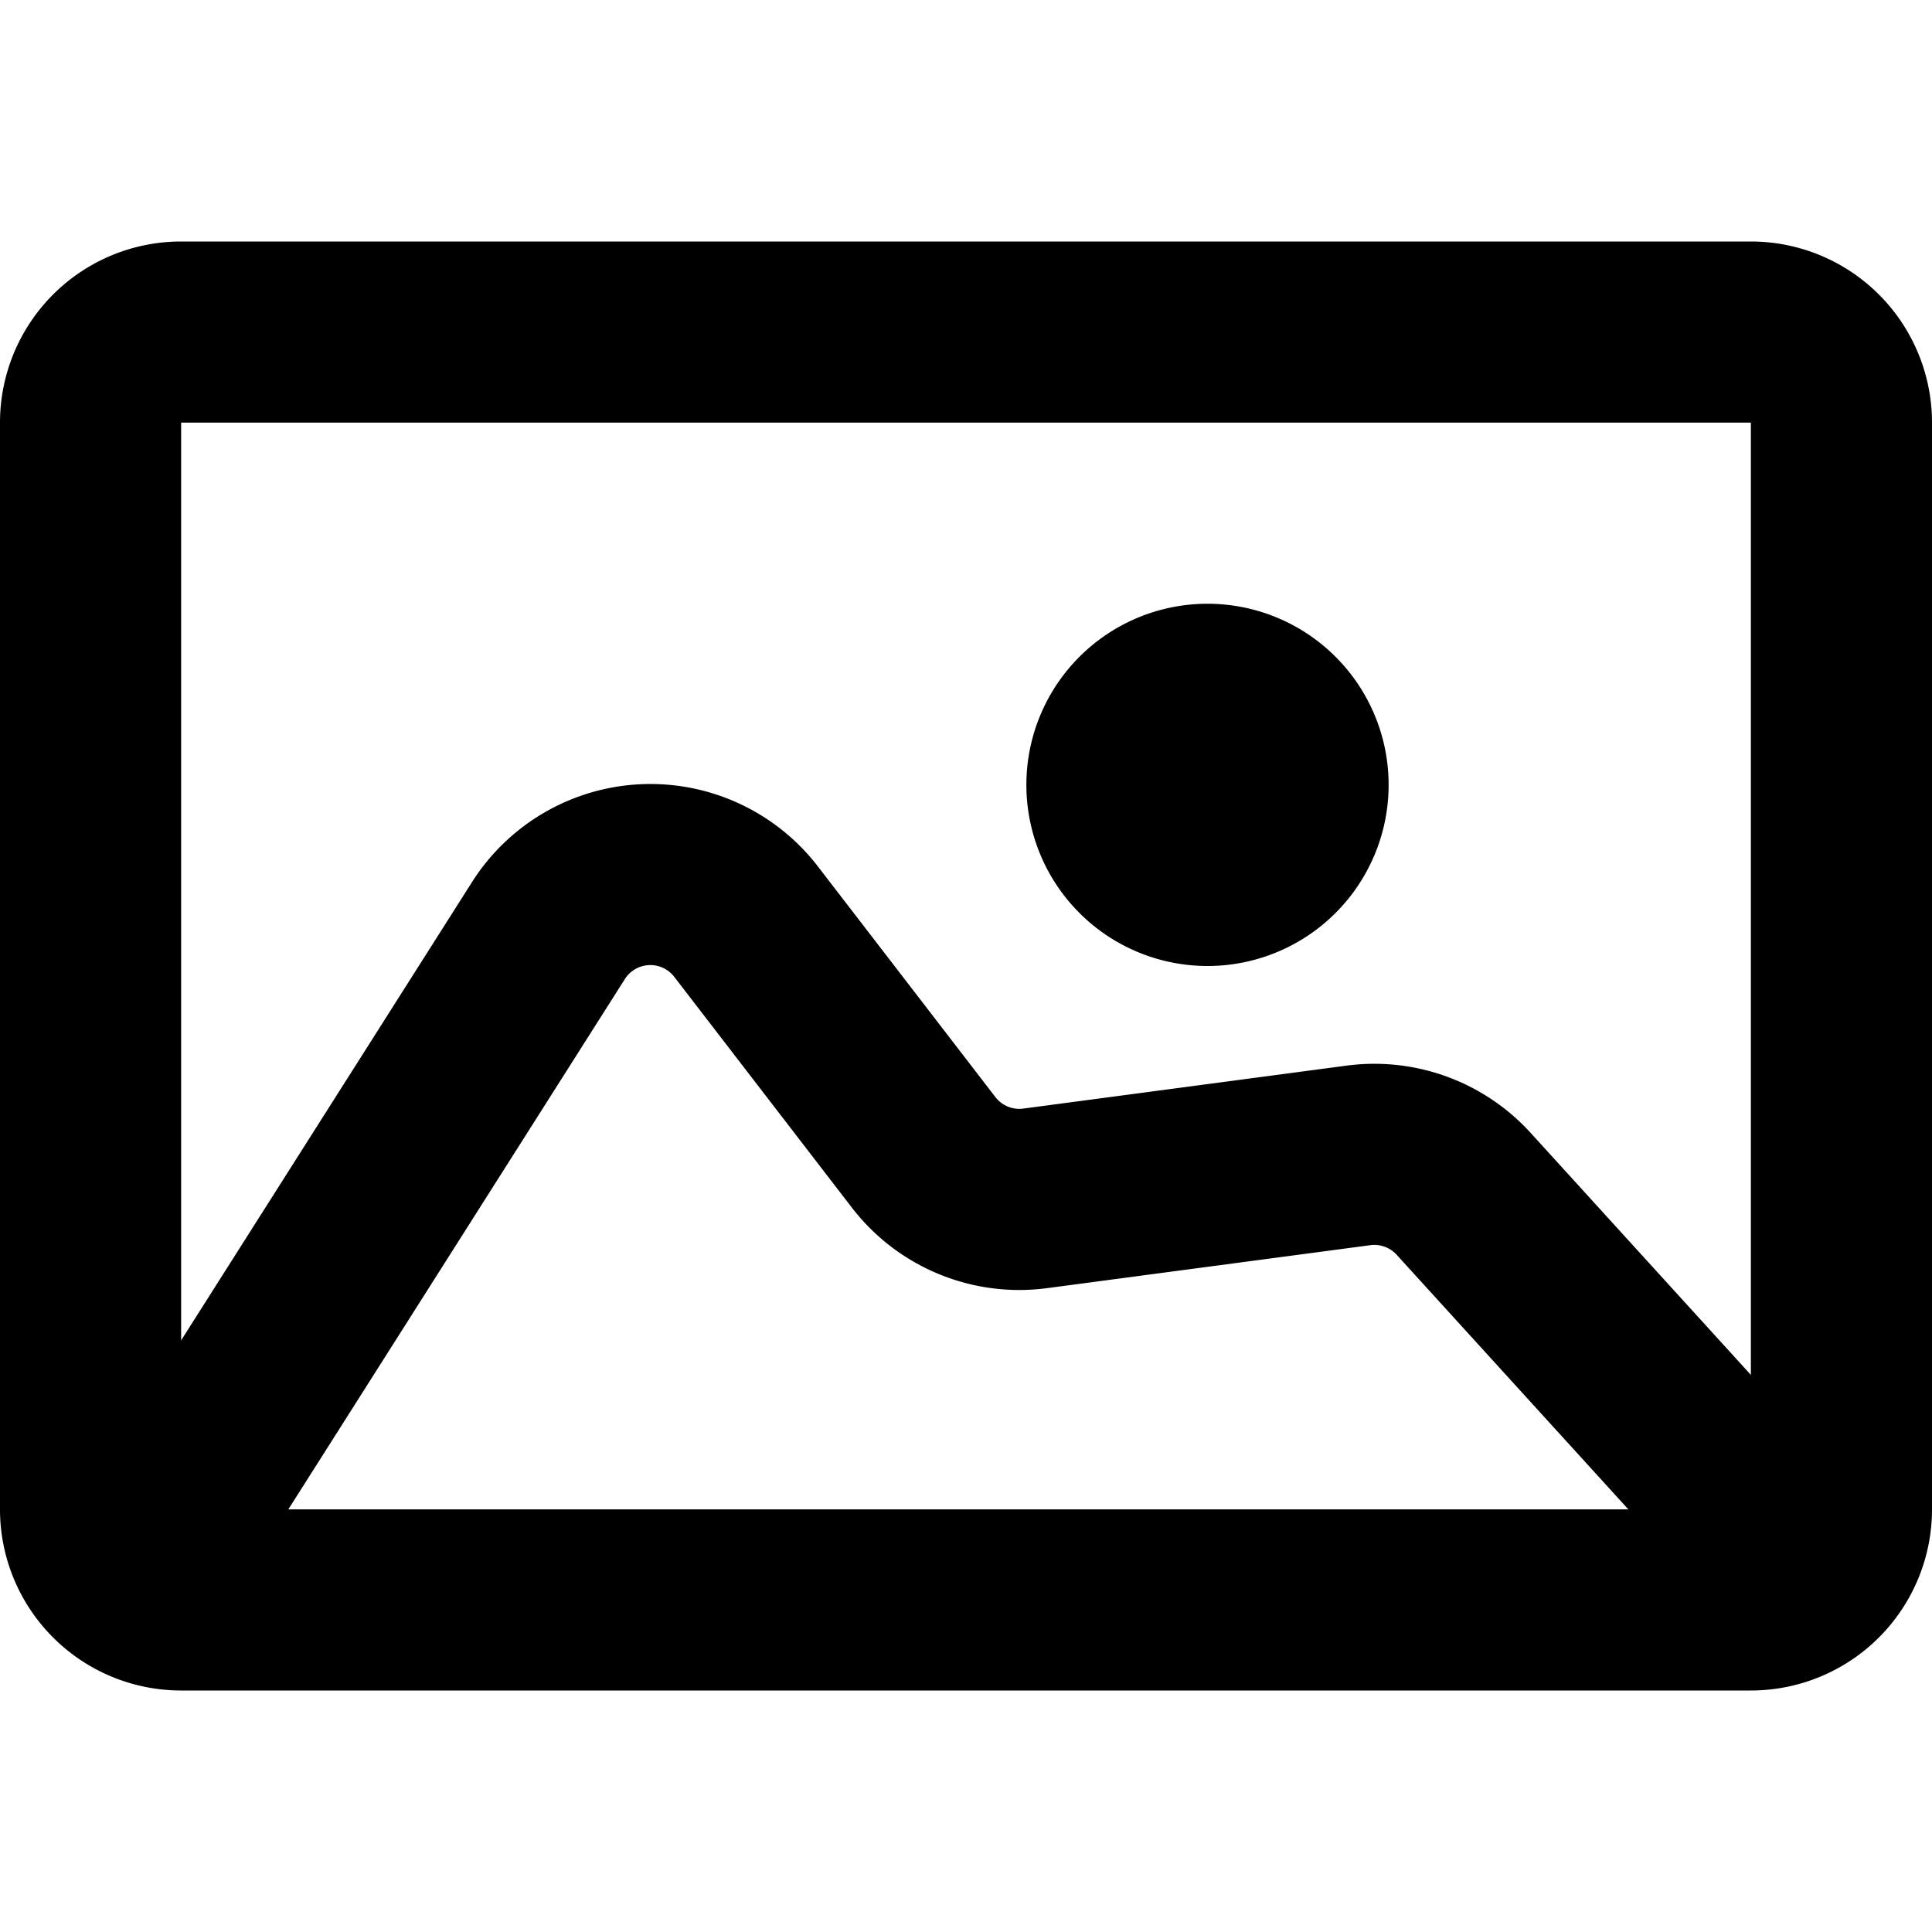 <svg class="icon" width="16" height="16" viewBox="0 0 16 16" fill="currentColor"><path fill-rule="evenodd" clip-rule="evenodd" d="M14.5 3.5h-13v9h13v-9ZM1.5 2A1.5 1.5 0 0 0 0 3.5v9A1.5 1.5 0 0 0 1.5 14h13a1.5 1.5 0 0 0 1.5-1.5v-9A1.5 1.5 0 0 0 14.5 2h-13Z"/><path fill-rule="evenodd" clip-rule="evenodd" d="M5.584 8.09a.25.25 0 0 0-.409.018l-3.444 5.427-1.266-.804 3.444-5.426a1.75 1.75 0 0 1 2.864-.13l1.47 1.91a.25.25 0 0 0 .23.096l2.679-.356a1.75 1.75 0 0 1 1.524.557l2.883 3.168-1.109 1.01-2.883-3.168a.25.25 0 0 0-.218-.08l-2.678.356A1.75 1.75 0 0 1 7.054 10l-1.47-1.91Z"/><path d="M11.5 6.5a1.5 1.5 0 1 1-3 0 1.5 1.5 0 0 1 3 0Z"/></svg>
